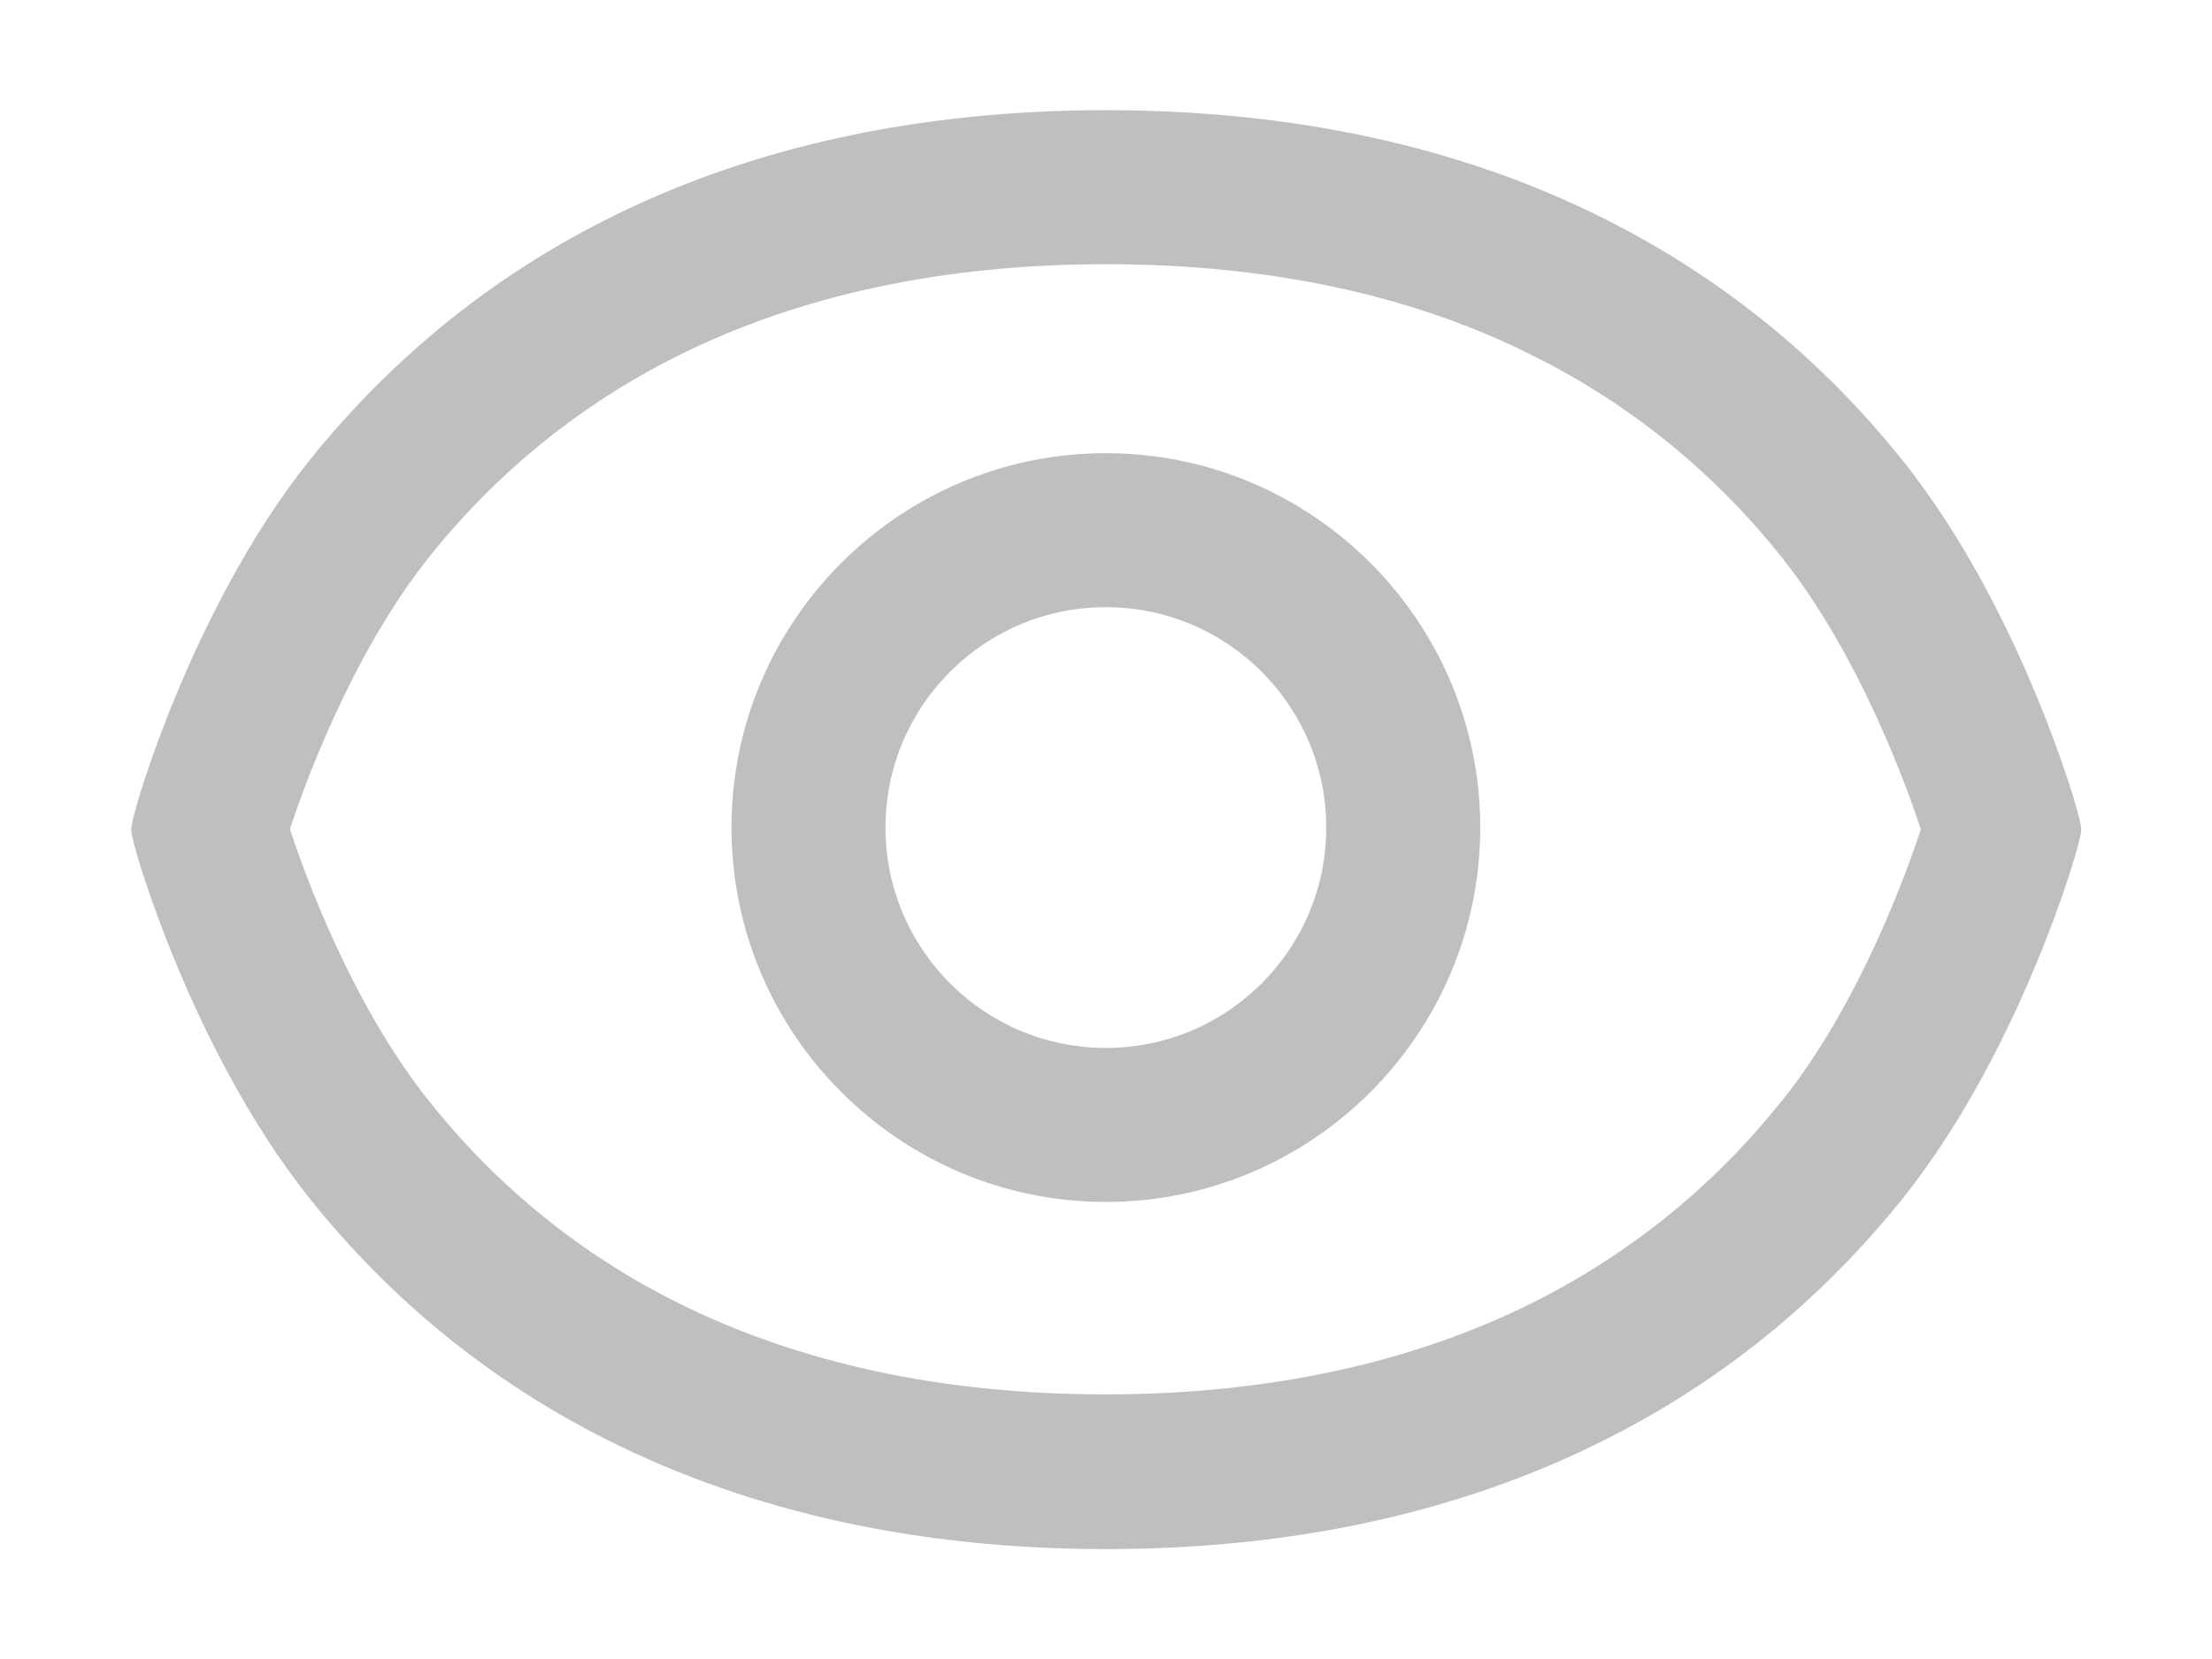 <?xml version="1.0" encoding="UTF-8"?>
<svg width="16px" height="12px" viewBox="0 0 16 12" version="1.1" xmlns="http://www.w3.org/2000/svg"
>
    <!-- Generator: sketchtool 52 (66869) - http://www.bohemiancoding.com/sketch -->
    <title>D95FCC1A-D55E-4577-A5D1-11D50B0FDF88</title>
    <desc>Created with sketchtool.</desc>
    <g id="1280" stroke="none" stroke-width="1" fill="none" fill-rule="evenodd">
        <g id="SigninForm-/-AllInputEmpty-1440x1024" transform="translate(-876, -637)">
            <g id="sign_in_form" transform="translate(540, 263)">
                <g id="eye" transform="translate(336, 372)">
                    <g id="eye-o" transform="translate(0.938, 2.797)" fill="#000000" fill-opacity="0.25"
                       fill-rule="nonzero">
                        <path d="M14.116,5.198 C14.111,5.111 13.977,4.678 13.789,4.228 C13.597,3.764 13.272,3.092 12.822,2.531 C12.233,1.794 11.506,1.205 10.662,0.783 C9.627,0.263 8.414,0 7.061,0 C5.709,0 4.497,0.264 3.461,0.784 C2.623,1.203 1.897,1.791 1.302,2.531 C0.852,3.094 0.528,3.766 0.336,4.23 C0.148,4.68 0.016,5.112 0.011,5.2 C0.011,5.202 0.011,5.202 0.011,5.203 C0.011,5.205 0.011,5.205 0.011,5.206 C0.016,5.294 0.15,5.727 0.338,6.178 C0.531,6.642 0.855,7.314 1.303,7.873 C1.892,8.611 2.619,9.2 3.462,9.622 C4.505,10.144 5.716,10.408 7.062,10.408 C8.411,10.408 9.622,10.144 10.662,9.622 C11.503,9.202 12.23,8.613 12.822,7.875 C13.272,7.314 13.597,6.642 13.789,6.178 C13.977,5.728 14.111,5.295 14.116,5.208 C14.116,5.206 14.116,5.206 14.116,5.205 C14.116,5.202 14.116,5.2 14.116,5.198 Z M12.956,5.202 C12.867,5.473 12.522,6.455 11.95,7.167 L11.942,7.175 C11.456,7.784 10.855,8.27 10.156,8.622 C9.273,9.064 8.23,9.289 7.056,9.289 C5.881,9.289 4.839,9.064 3.956,8.622 C3.259,8.273 2.659,7.786 2.17,7.173 C1.595,6.458 1.248,5.473 1.159,5.2 C1.248,4.928 1.595,3.945 2.17,3.227 C2.661,2.614 3.263,2.128 3.958,1.78 C4.842,1.337 5.886,1.114 7.061,1.114 C8.241,1.114 9.283,1.337 10.159,1.78 C10.856,2.128 11.456,2.616 11.945,3.228 C12.52,3.947 12.867,4.93 12.956,5.202 Z M7.061,2.481 C5.567,2.481 4.353,3.697 4.353,5.189 C4.353,6.681 5.569,7.897 7.061,7.897 C8.553,7.897 9.769,6.681 9.769,5.189 C9.769,3.697 8.555,2.481 7.061,2.481 Z M8.655,5.189 C8.655,5.614 8.489,6.014 8.188,6.316 C7.886,6.617 7.486,6.783 7.061,6.783 C6.636,6.783 6.236,6.617 5.934,6.316 C5.633,6.014 5.467,5.614 5.467,5.189 C5.467,4.764 5.633,4.364 5.934,4.062 C6.236,3.761 6.636,3.595 7.061,3.595 C7.486,3.595 7.886,3.761 8.188,4.062 C8.489,4.364 8.655,4.764 8.655,5.189 Z"
                              id="Shape"></path>
                    </g>
                    <rect id="Rectangle-15" x="0" y="0" width="16" height="16"></rect>
                </g>
            </g>
        </g>
    </g>
</svg>